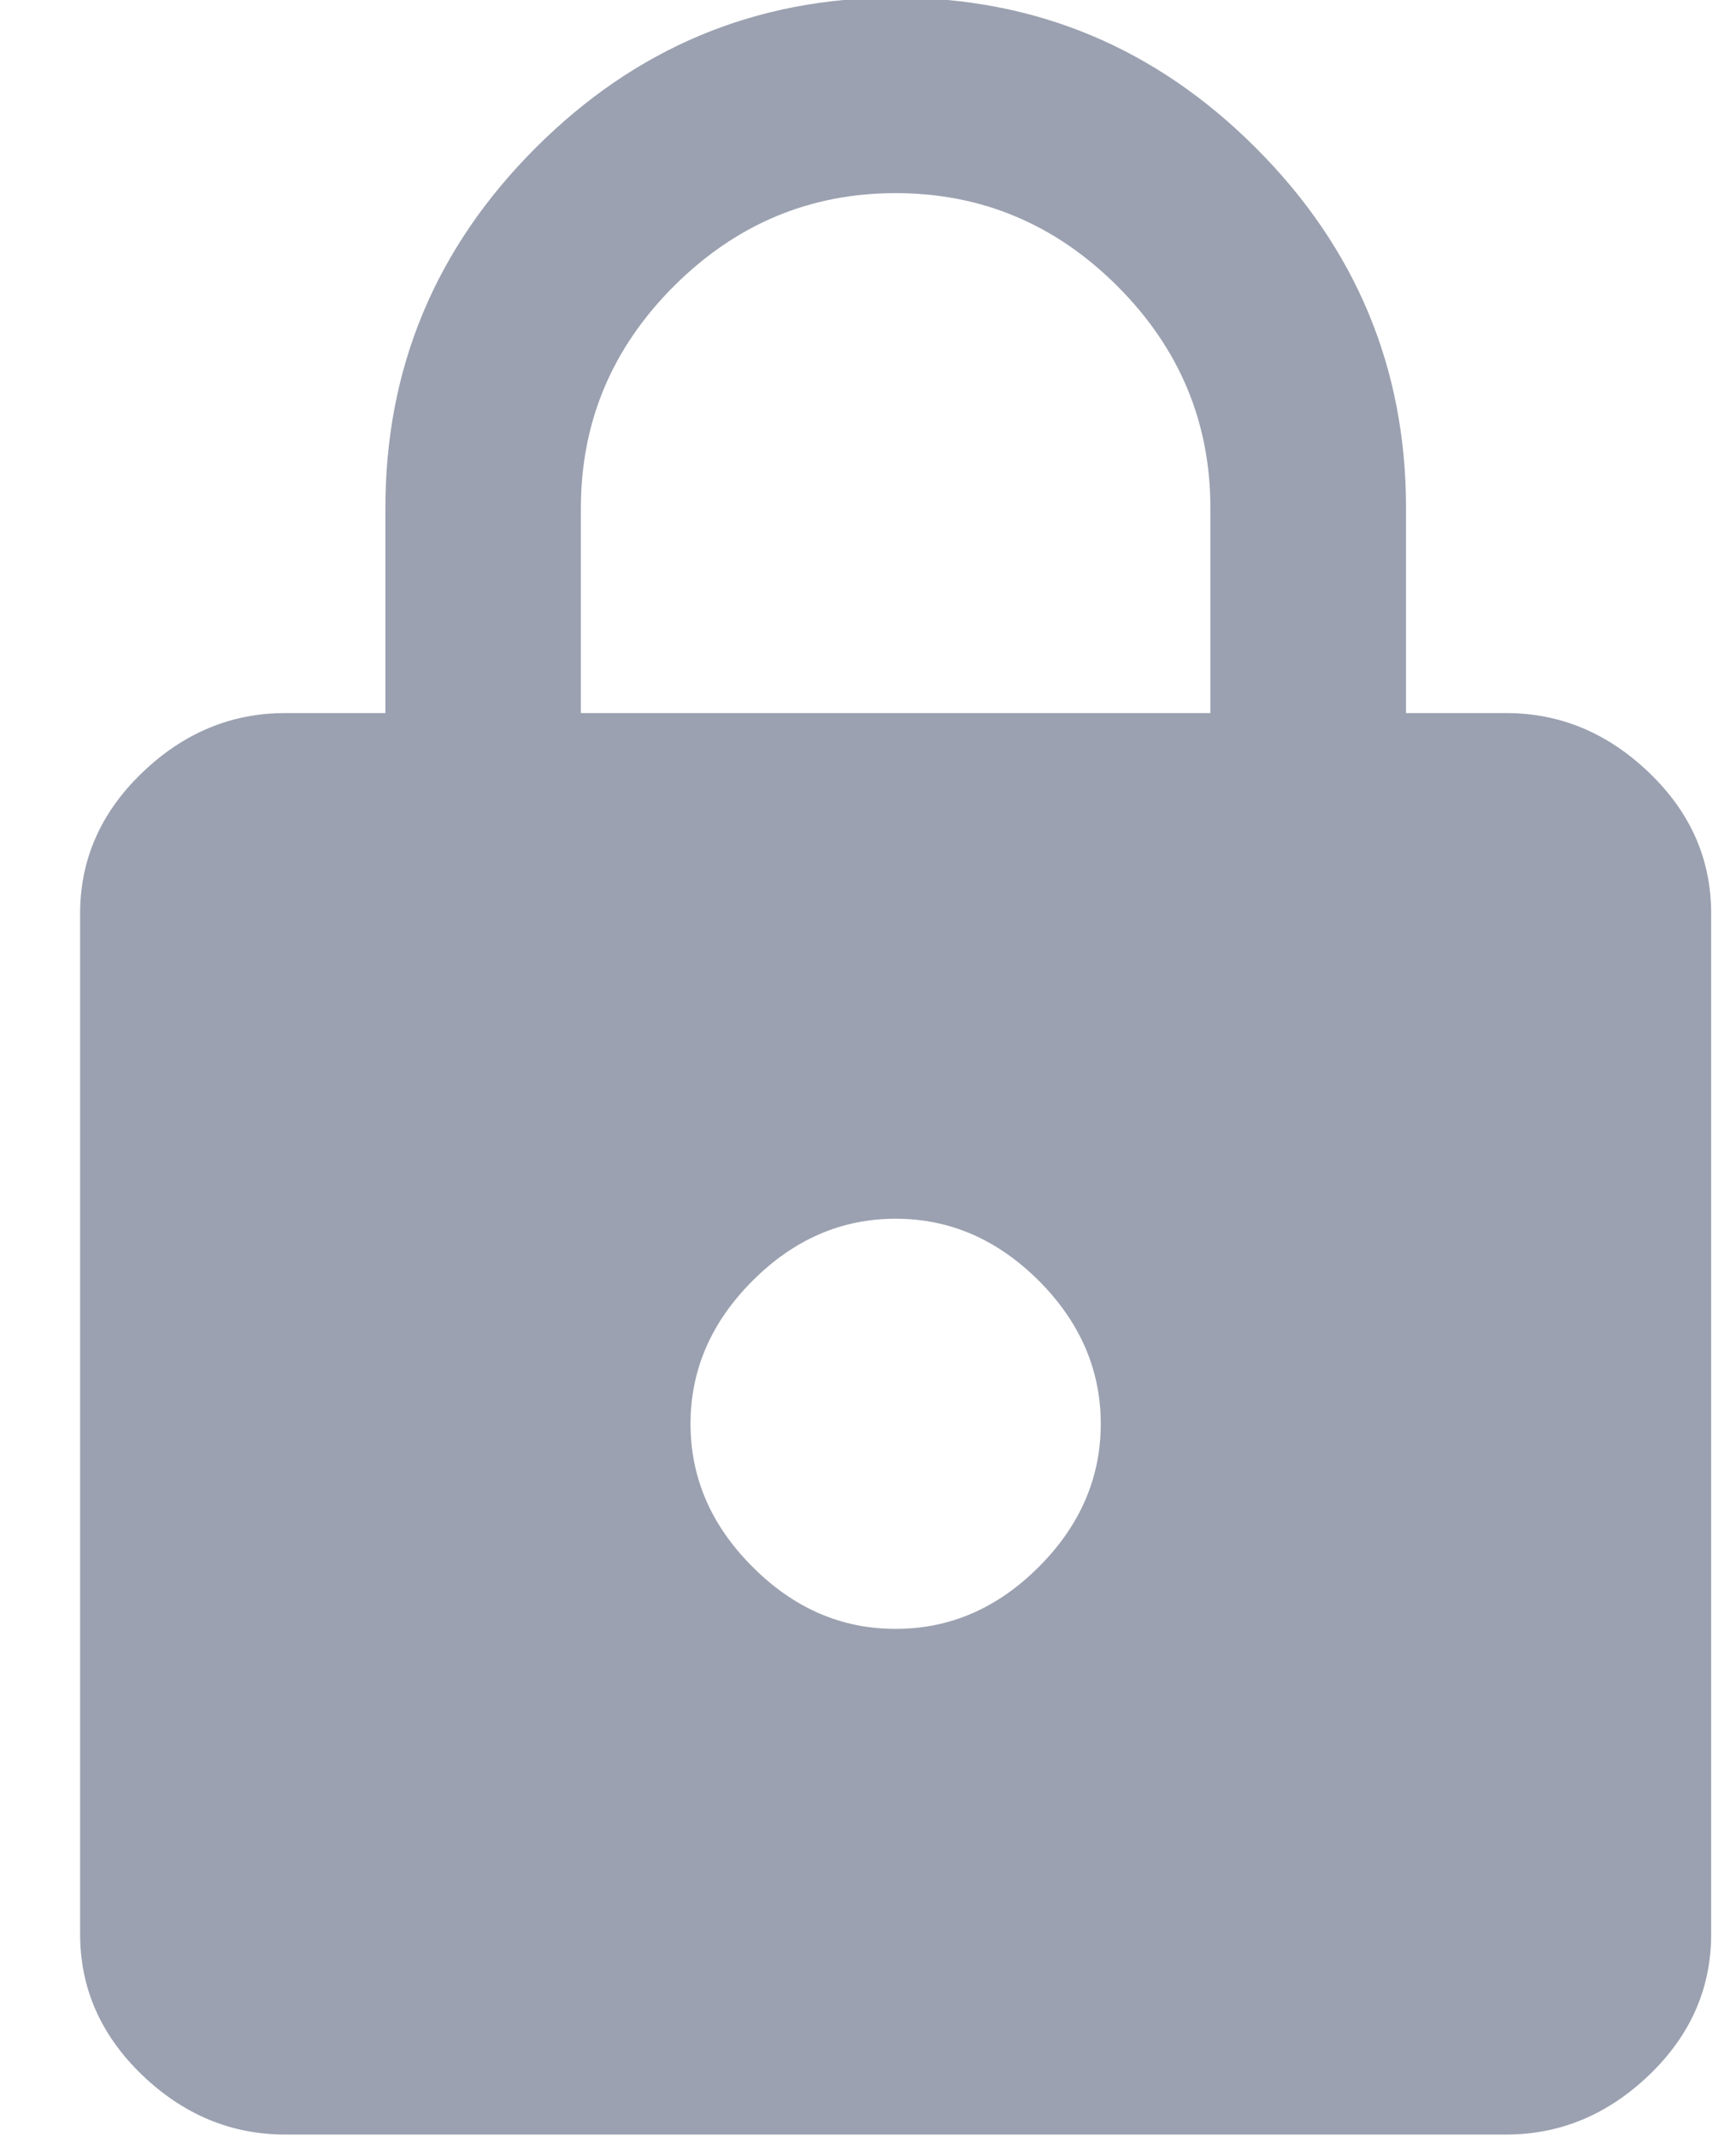 <?xml version="1.0" encoding="UTF-8"?>
<svg width="13px" height="16px" viewBox="0 0 13 16" version="1.1" xmlns="http://www.w3.org/2000/svg" xmlns:xlink="http://www.w3.org/1999/xlink">
    <!-- Generator: Sketch 47.1 (45422) - http://www.bohemiancoding.com/sketch -->
    <title>p_card-cvc</title>
    <desc>Created with Sketch.</desc>
    <defs></defs>
    <g id="Page-1" stroke="none" stroke-width="1" fill="none" fill-rule="evenodd" opacity="0.6">
        <g id="Get-Started" transform="translate(-748, -775)" fill="#58627C">
            <g id="Group-11" transform="translate(470, 573)">
                <g id="Group-2" transform="translate(257, 186)">
                    <path d="M30.064,21.339 L30.064,19.804 C30.064,19.161 29.832,18.607 29.368,18.143 C28.904,17.679 28.35,17.446 27.707,17.446 C27.064,17.446 26.511,17.679 26.046,18.143 C25.582,18.607 25.35,19.161 25.35,19.804 L25.35,21.339 L30.064,21.339 Z M27.707,28.196 C28.112,28.196 28.469,28.042 28.779,27.732 C29.088,27.423 29.243,27.065 29.243,26.661 C29.243,26.256 29.088,25.899 28.779,25.589 C28.469,25.28 28.112,25.125 27.707,25.125 C27.302,25.125 26.945,25.28 26.636,25.589 C26.326,25.899 26.171,26.256 26.171,26.661 C26.171,27.065 26.326,27.423 26.636,27.732 C26.945,28.042 27.302,28.196 27.707,28.196 Z M32.279,21.339 C32.683,21.339 33.04,21.488 33.35,21.786 C33.66,22.083 33.814,22.435 33.814,22.839 L33.814,30.482 C33.814,30.887 33.66,31.238 33.35,31.536 C33.04,31.833 32.683,31.982 32.279,31.982 L23.136,31.982 C22.731,31.982 22.374,31.833 22.064,31.536 C21.755,31.238 21.6,30.887 21.6,30.482 L21.6,22.839 C21.6,22.435 21.755,22.083 22.064,21.786 C22.374,21.488 22.731,21.339 23.136,21.339 L23.886,21.339 L23.886,19.804 C23.886,18.756 24.261,17.857 25.011,17.107 C25.761,16.357 26.66,15.982 27.707,15.982 C28.755,15.982 29.654,16.357 30.404,17.107 C31.154,17.857 31.529,18.756 31.529,19.804 L31.529,21.339 L32.279,21.339 Z" id="p_card-cvc"></path>
                </g>
            </g>
        </g>
    </g>
</svg>